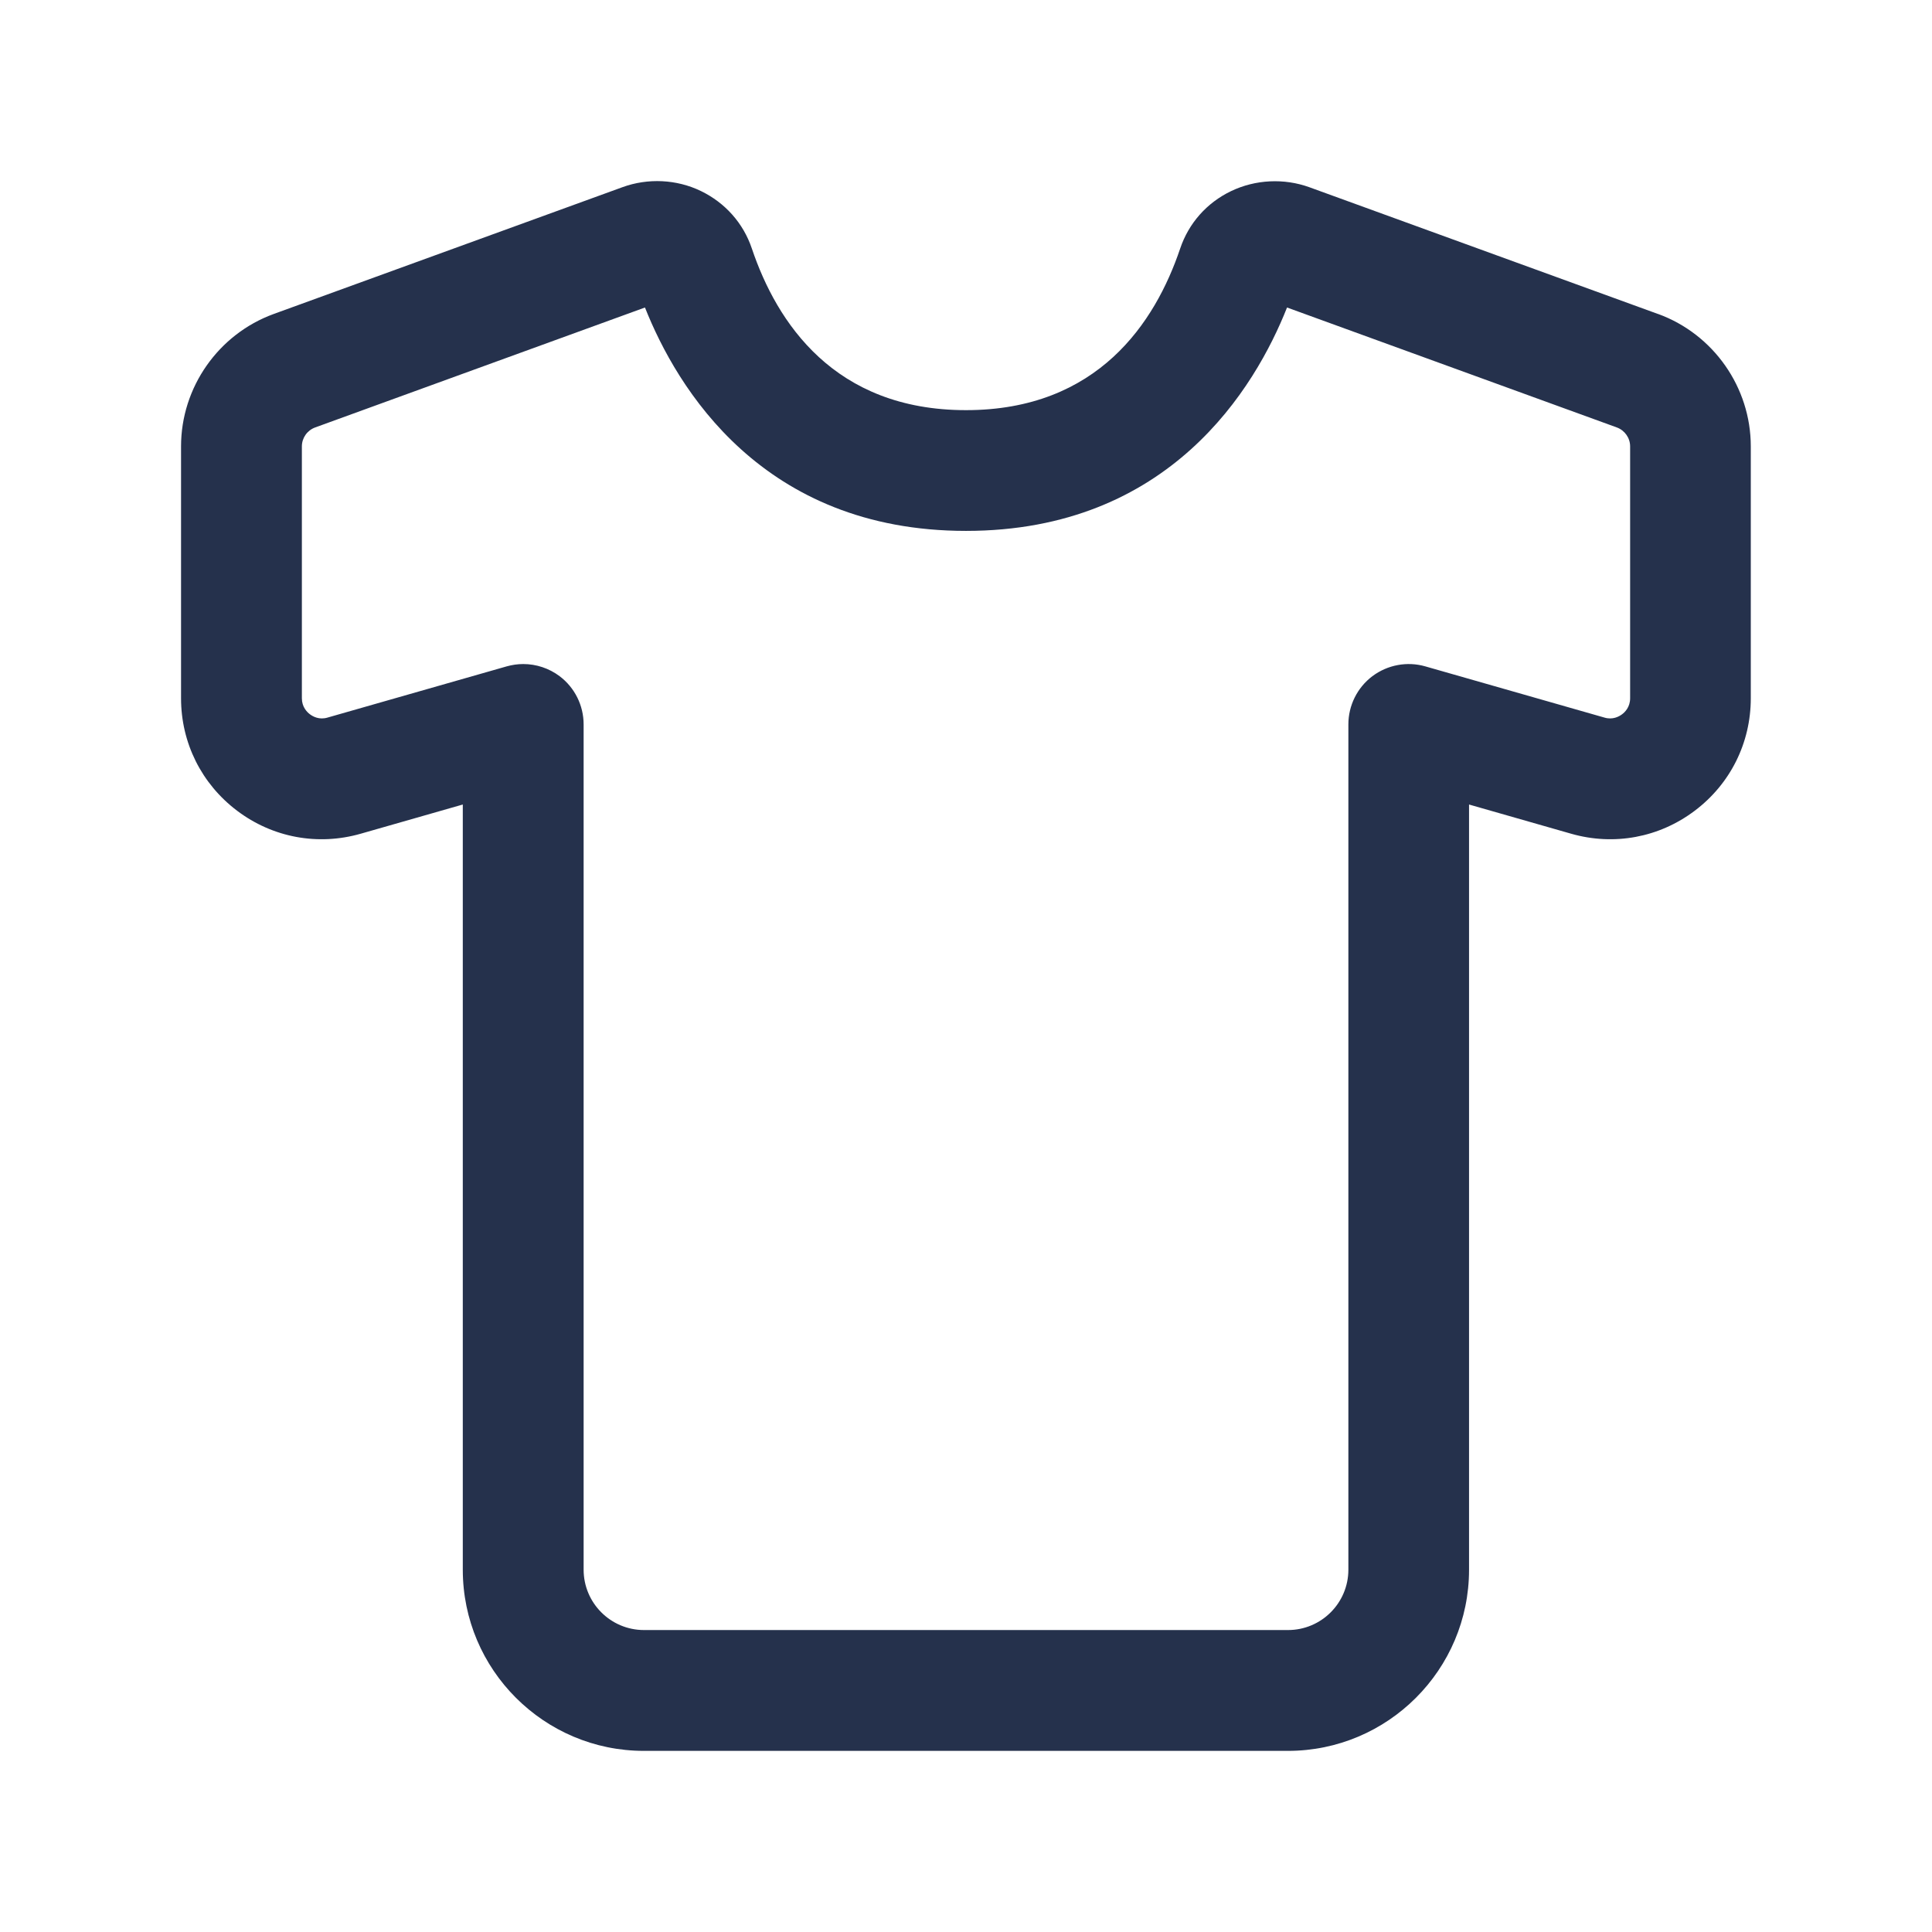 <?xml version="1.0" encoding="UTF-8"?>
<svg id="Layer_466" data-name="Layer 466" xmlns="http://www.w3.org/2000/svg" viewBox="0 0 24 24">
  <defs>
    <style>
      .cls-1 {
        fill: #25314c;
      }
    </style>
  </defs>
  <path id="shirt" class="cls-1" d="m20.598,3.901l-4.332-1.575h0c-.315-.114-.67-.097-.973.048-.302.145-.527.399-.633.715-.309.915-1.021,2.006-2.66,2.006s-2.351-1.091-2.66-2.007c-.106-.316-.332-.569-.633-.715-.302-.146-.658-.163-.974-.048l-4.332,1.575c-.689.251-1.152.912-1.152,1.645v3.129c0,.554.254,1.063.696,1.397.442.334,1.003.438,1.535.286l1.269-.363v9.506c0,1.241,1.009,2.25,2.25,2.25h8c1.241,0,2.25-1.009,2.25-2.25v-9.506l1.269.363c.532.152,1.093.048,1.535-.286.442-.333.696-.843.696-1.397v-3.129c0-.733-.463-1.394-1.152-1.645Zm-.348,4.773c0,.108-.063.172-.1.199-.037.028-.117.072-.219.041l-2.225-.636c-.226-.065-.47-.019-.658.122-.188.142-.298.364-.298.599v10.5c0,.414-.336.75-.75.75h-8c-.414,0-.75-.336-.75-.75v-10.5c0-.235-.11-.457-.298-.599-.132-.099-.291-.151-.452-.151-.069,0-.138.01-.206.029l-2.225.636c-.103.031-.182-.013-.219-.041-.037-.028-.1-.091-.1-.199v-3.129c0-.105.066-.199.165-.235l4.097-1.49c.396.998,1.458,2.775,3.988,2.775s3.592-1.777,3.988-2.775l4.097,1.49c.098.036.165.13.165.235v3.129Z"/>
</svg>